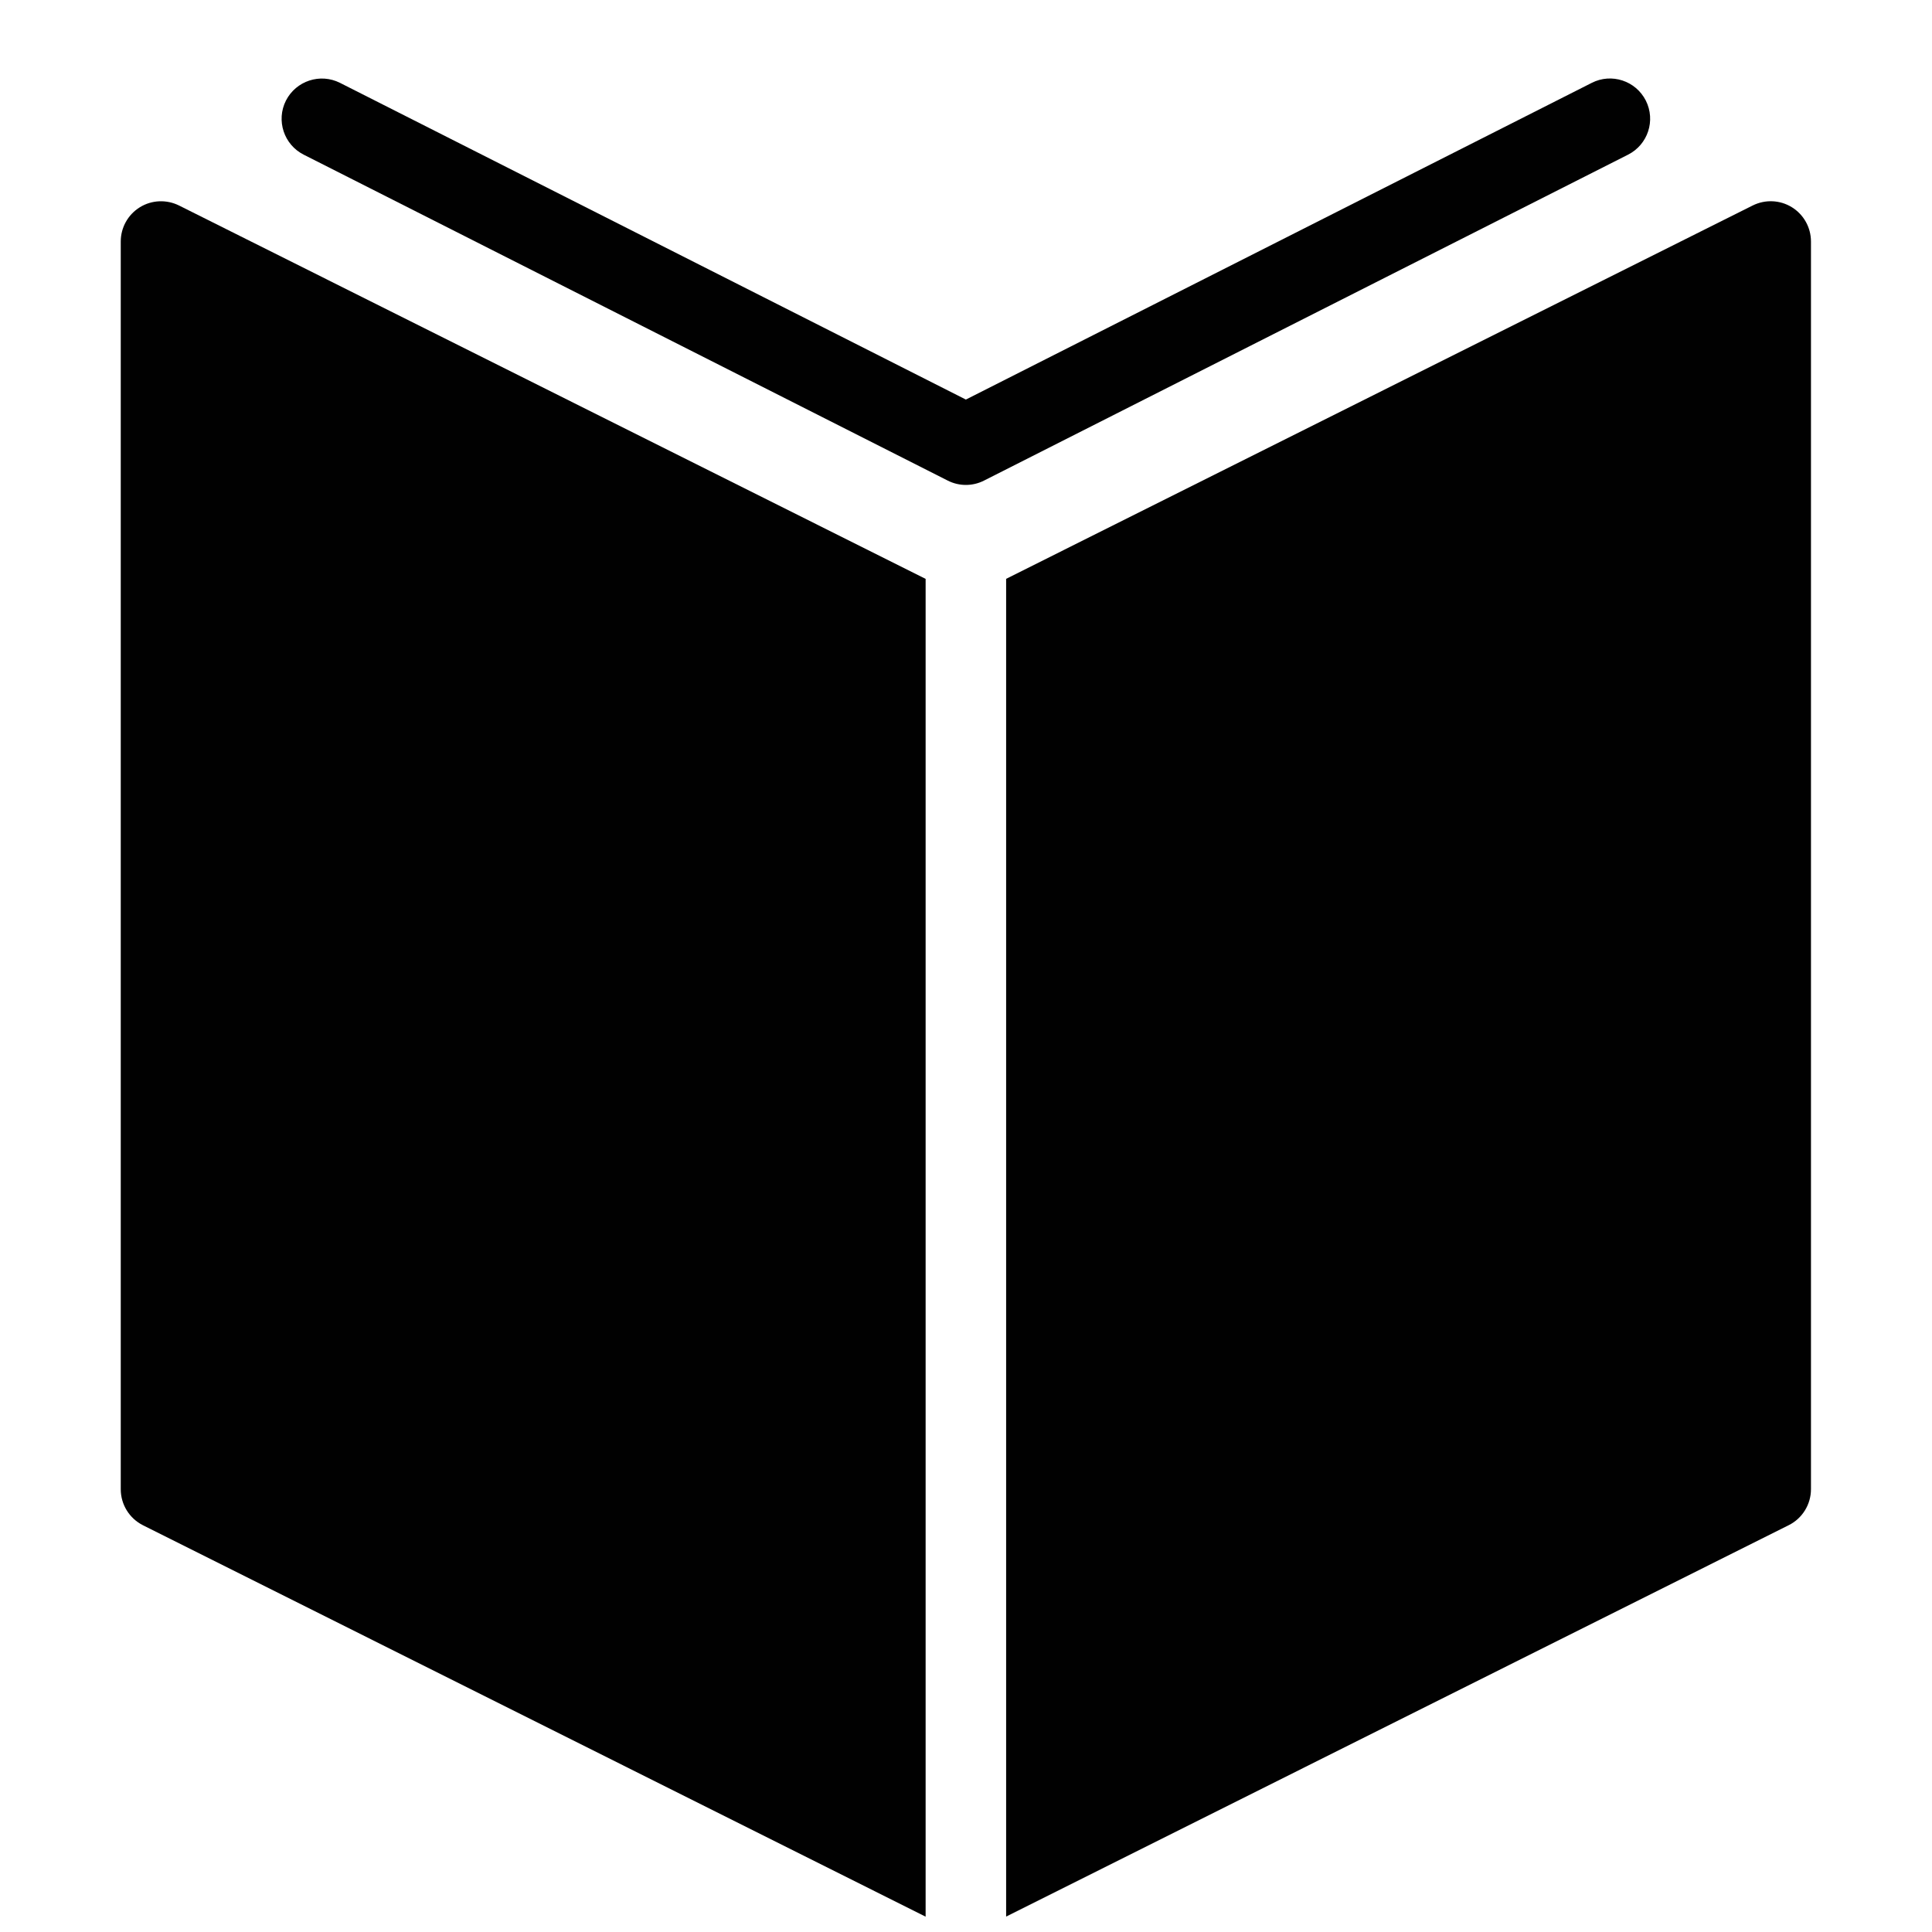<?xml version="1.0" encoding="utf-8"?>
<!-- Generator: Adobe Illustrator 17.0.0, SVG Export Plug-In . SVG Version: 6.00 Build 0)  -->
<!DOCTYPE svg PUBLIC "-//W3C//DTD SVG 1.1//EN" "http://www.w3.org/Graphics/SVG/1.1/DTD/svg11.dtd">
<svg version="1.1" id="Layer_2" xmlns="http://www.w3.org/2000/svg" xmlns:xlink="http://www.w3.org/1999/xlink" x="0px" y="0px"
	 width="48px" height="48px" viewBox="0 0 48 48" enable-background="new 0 0 48 48" xml:space="preserve">
<g>
	<path fill="#010101" d="M3.475,5.149C3.18,5.331,3,5.653,3,6v31c0,0.379,0.214,0.725,0.553,0.895l19.444,9.724V14.382L4.447,5.105
		C4.137,4.952,3.769,4.967,3.475,5.149z"/>
	<path fill="#010101" d="M44.519,5.149c-0.295-0.183-0.663-0.198-0.973-0.044l-18.549,9.276v33.236l19.443-9.724
		c0.339-0.169,0.553-0.516,0.553-0.895V6C44.993,5.653,44.813,5.331,44.519,5.149z"/>
	<path fill="#010101" d="M40.89,2.499c-0.25-0.493-0.852-0.691-1.344-0.44L23.997,9.927L8.448,2.059
		C7.955,1.81,7.355,2.008,7.104,2.499C6.855,2.993,7.053,3.594,7.546,3.843l16,8.097c0.142,0.072,0.296,0.108,0.451,0.108
		c0.155,0,0.309-0.036,0.451-0.108l16-8.097C40.941,3.594,41.139,2.993,40.89,2.499z"/>
</g>
</svg>
